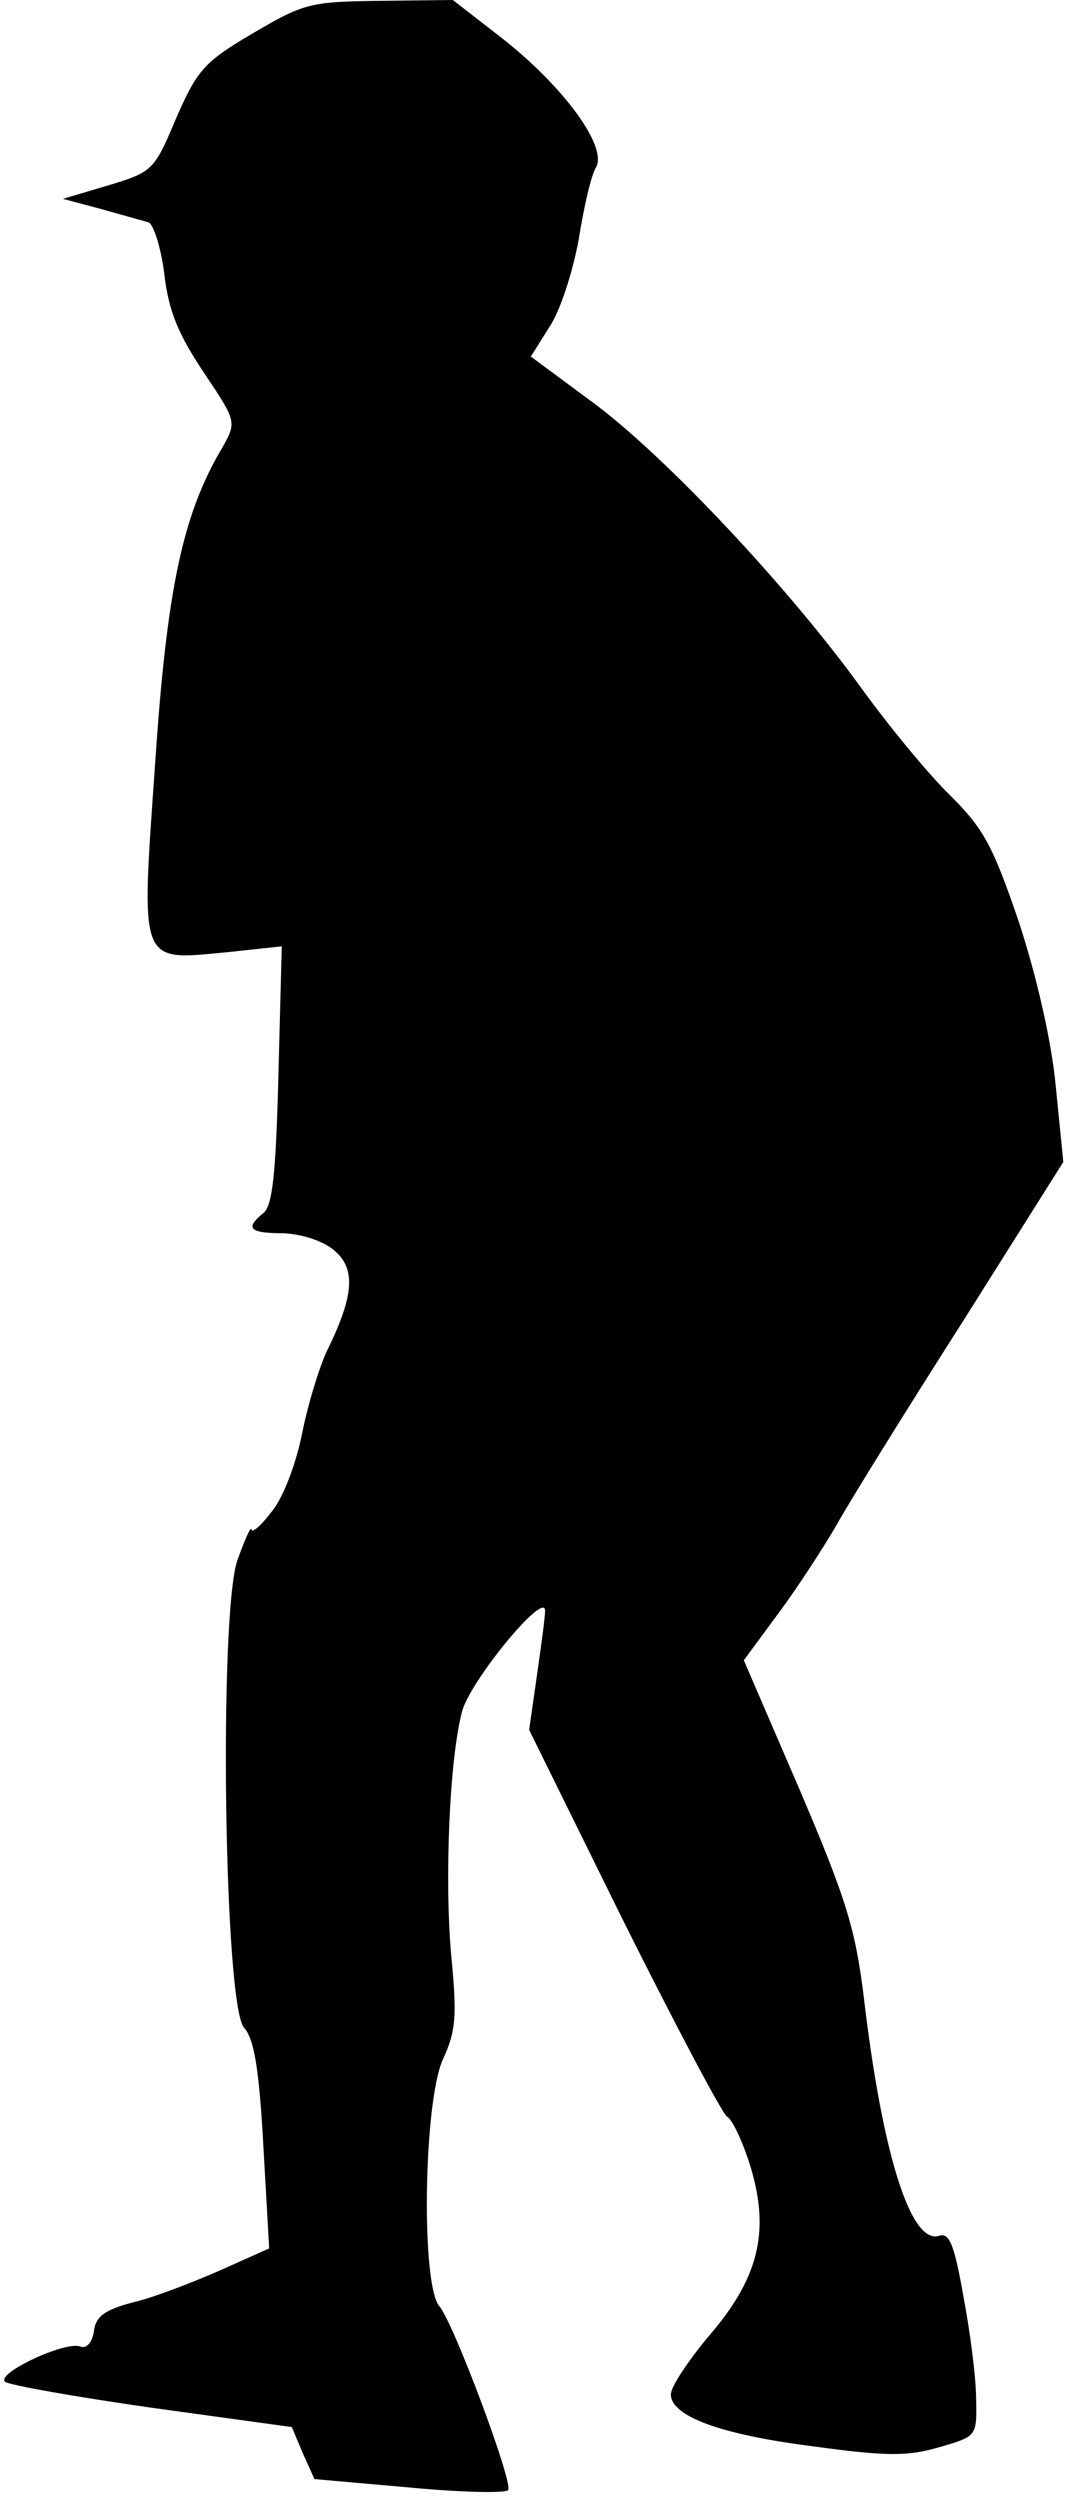 <?xml version="1.0" standalone="no"?>
<!DOCTYPE svg PUBLIC "-//W3C//DTD SVG 20010904//EN"
 "http://www.w3.org/TR/2001/REC-SVG-20010904/DTD/svg10.dtd">
<svg version="1.0" xmlns="http://www.w3.org/2000/svg"
 width="127pt" height="298pt" viewBox="0 0 127 298"
 preserveAspectRatio="xMidYMid meet">
<g transform="translate(0,298) scale(0.1,-0.1)"
fill="#000000" stroke="none">
<path fill="#000000" stroke="none" d="M301 2940 c-58 -34 -66 -44 -91 -101
-26 -62 -28 -64 -81 -80 l-54 -16 45 -12 c25 -7 50 -14 57 -16 6 -2 15 -30 19
-62 5 -44 17 -72 47 -117 39 -58 39 -59 23 -88 -48 -80 -67 -169 -81 -378 -17
-243 -20 -235 86 -225 l65 7 -4 -154 c-3 -116 -7 -156 -18 -164 -22 -18 -17
-24 24 -24 22 -1 47 -9 60 -20 27 -22 24 -55 -8 -120 -9 -19 -23 -64 -30 -100
-8 -38 -23 -77 -37 -93 -12 -16 -23 -25 -23 -20 -1 4 -8 -12 -17 -37 -22 -65
-16 -529 8 -557 12 -13 18 -49 23 -140 l7 -123 -58 -26 c-32 -14 -78 -32 -103
-38 -35 -9 -46 -17 -48 -35 -2 -13 -9 -21 -16 -18 -18 7 -101 -32 -90 -42 5
-4 84 -18 175 -31 l167 -23 13 -31 14 -31 113 -10 c63 -6 116 -7 118 -3 6 9
-65 199 -82 219 -22 25 -19 242 4 294 16 34 17 53 10 125 -8 91 -2 233 13 290
10 37 99 145 99 120 0 -8 -5 -44 -10 -79 l-9 -63 112 -227 c62 -124 118 -230
124 -234 7 -4 20 -33 29 -63 22 -76 8 -131 -52 -200 -24 -29 -44 -59 -44 -68
0 -26 59 -48 170 -62 87 -12 113 -12 150 -1 45 13 45 13 44 58 0 24 -7 79 -15
121 -11 63 -17 77 -29 73 -34 -11 -68 98 -90 285 -10 81 -21 117 -77 248 l-66
153 42 57 c23 31 54 79 69 105 15 27 82 135 149 240 l121 192 -9 90 c-5 54
-23 132 -44 196 -31 91 -42 111 -81 150 -25 24 -73 82 -107 129 -86 119 -234
277 -321 341 l-73 54 22 35 c13 19 28 66 35 104 6 38 15 78 21 87 13 25 -39
96 -113 154 l-58 45 -88 -1 c-82 -1 -90 -3 -151 -39z"/>
</g>
</svg>
